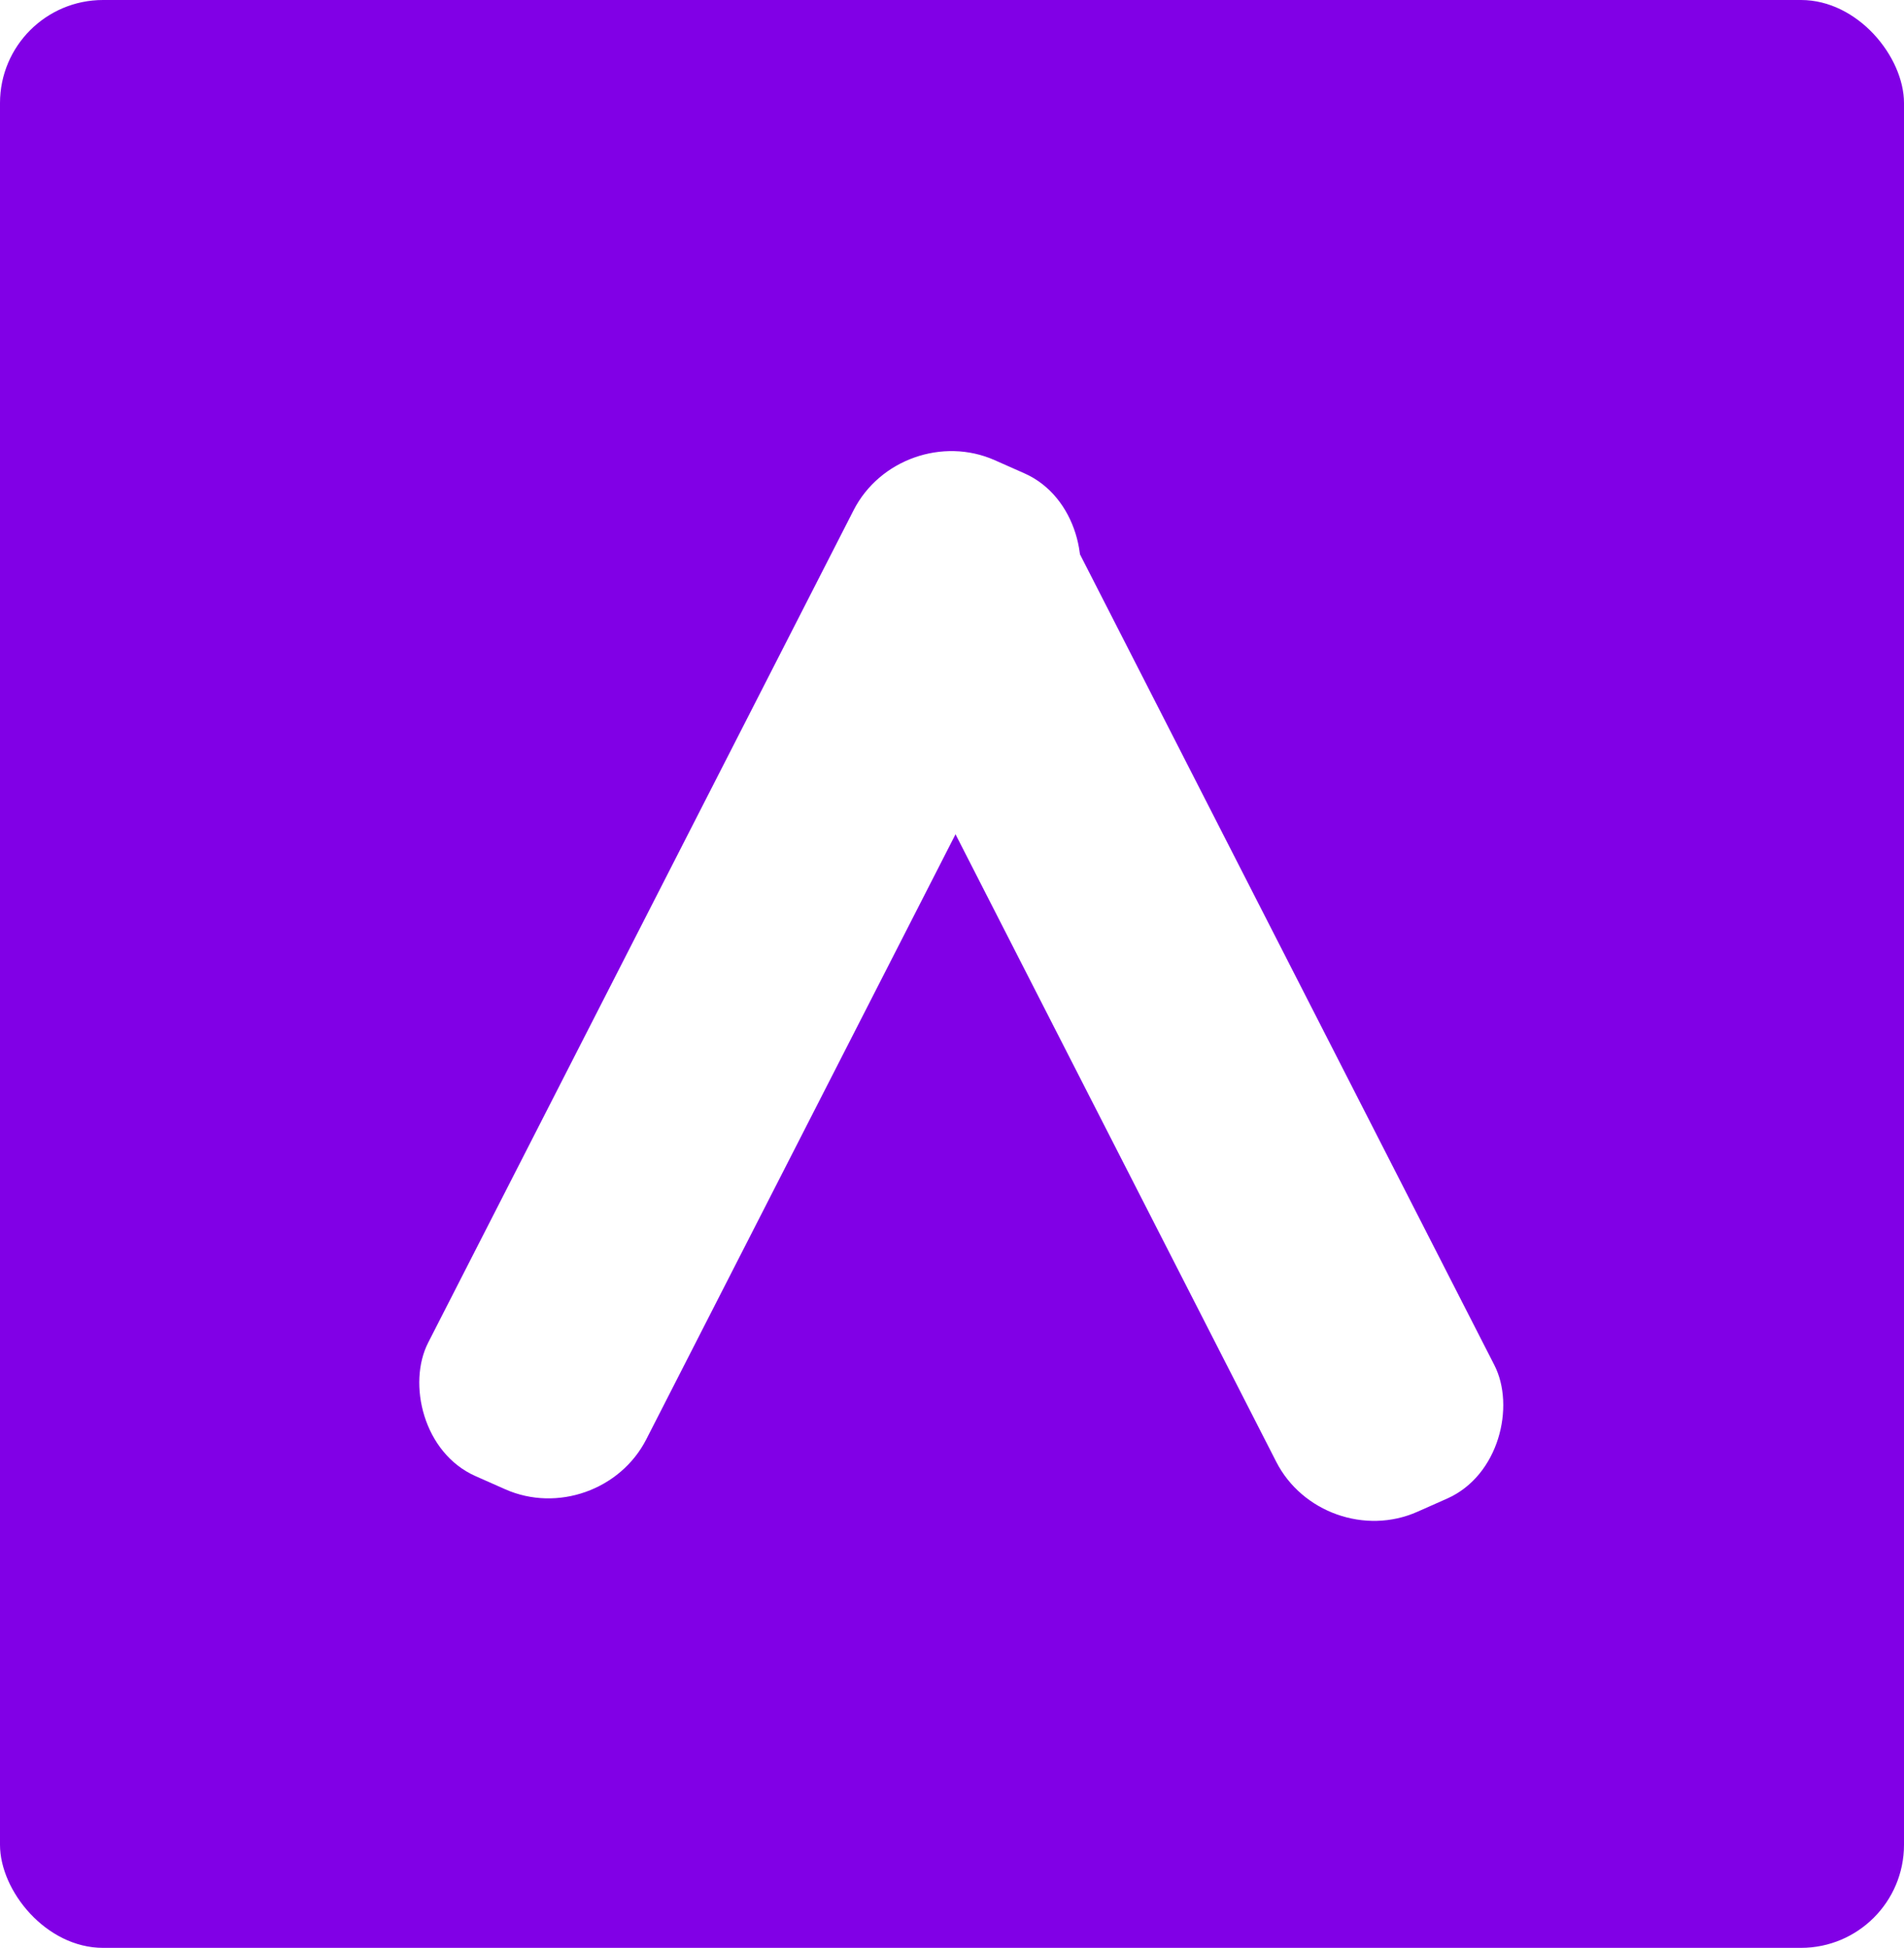 <svg width="924" height="945" viewBox="0 0 924 945" fill="none" xmlns="http://www.w3.org/2000/svg">
<rect width="924" height="945" rx="50" fill="#8100E6"/>
<g filter="url(#filter0_d_202_17)">
<rect width="115.813" height="553.788" rx="50" transform="matrix(-0.914 0.405 0.455 0.89 490.985 208.923)" fill="white"/>
</g>
<g filter="url(#filter1_d_202_17)">
<rect width="115.813" height="553.788" rx="50" transform="matrix(0.914 0.405 -0.455 0.89 432.015 198)" fill="white"/>
</g>
<defs>
<filter id="filter0_d_202_17" x="377.509" y="199.785" width="383.1" height="568.353" filterUnits="userSpaceOnUse" color-interpolation-filters="sRGB">
<feFlood flood-opacity="0" result="BackgroundImageFix"/>
<feColorMatrix in="SourceAlpha" type="matrix" values="0 0 0 0 0 0 0 0 0 0 0 0 0 0 0 0 0 0 127 0" result="hardAlpha"/>
<feOffset dx="5" dy="5"/>
<feGaussianBlur stdDeviation="15"/>
<feComposite in2="hardAlpha" operator="out"/>
<feColorMatrix type="matrix" values="0 0 0 0 0 0 0 0 0 0 0 0 0 0 0 0 0 0 1 0"/>
<feBlend mode="normal" in2="BackgroundImageFix" result="effect1_dropShadow_202_17"/>
<feBlend mode="normal" in="SourceGraphic" in2="effect1_dropShadow_202_17" result="shape"/>
</filter>
<filter id="filter1_d_202_17" x="172.392" y="188.862" width="383.1" height="568.353" filterUnits="userSpaceOnUse" color-interpolation-filters="sRGB">
<feFlood flood-opacity="0" result="BackgroundImageFix"/>
<feColorMatrix in="SourceAlpha" type="matrix" values="0 0 0 0 0 0 0 0 0 0 0 0 0 0 0 0 0 0 127 0" result="hardAlpha"/>
<feOffset dx="5" dy="5"/>
<feGaussianBlur stdDeviation="15"/>
<feComposite in2="hardAlpha" operator="out"/>
<feColorMatrix type="matrix" values="0 0 0 0 0 0 0 0 0 0 0 0 0 0 0 0 0 0 1 0"/>
<feBlend mode="normal" in2="BackgroundImageFix" result="effect1_dropShadow_202_17"/>
<feBlend mode="normal" in="SourceGraphic" in2="effect1_dropShadow_202_17" result="shape"/>
</filter>
</defs>
</svg>
